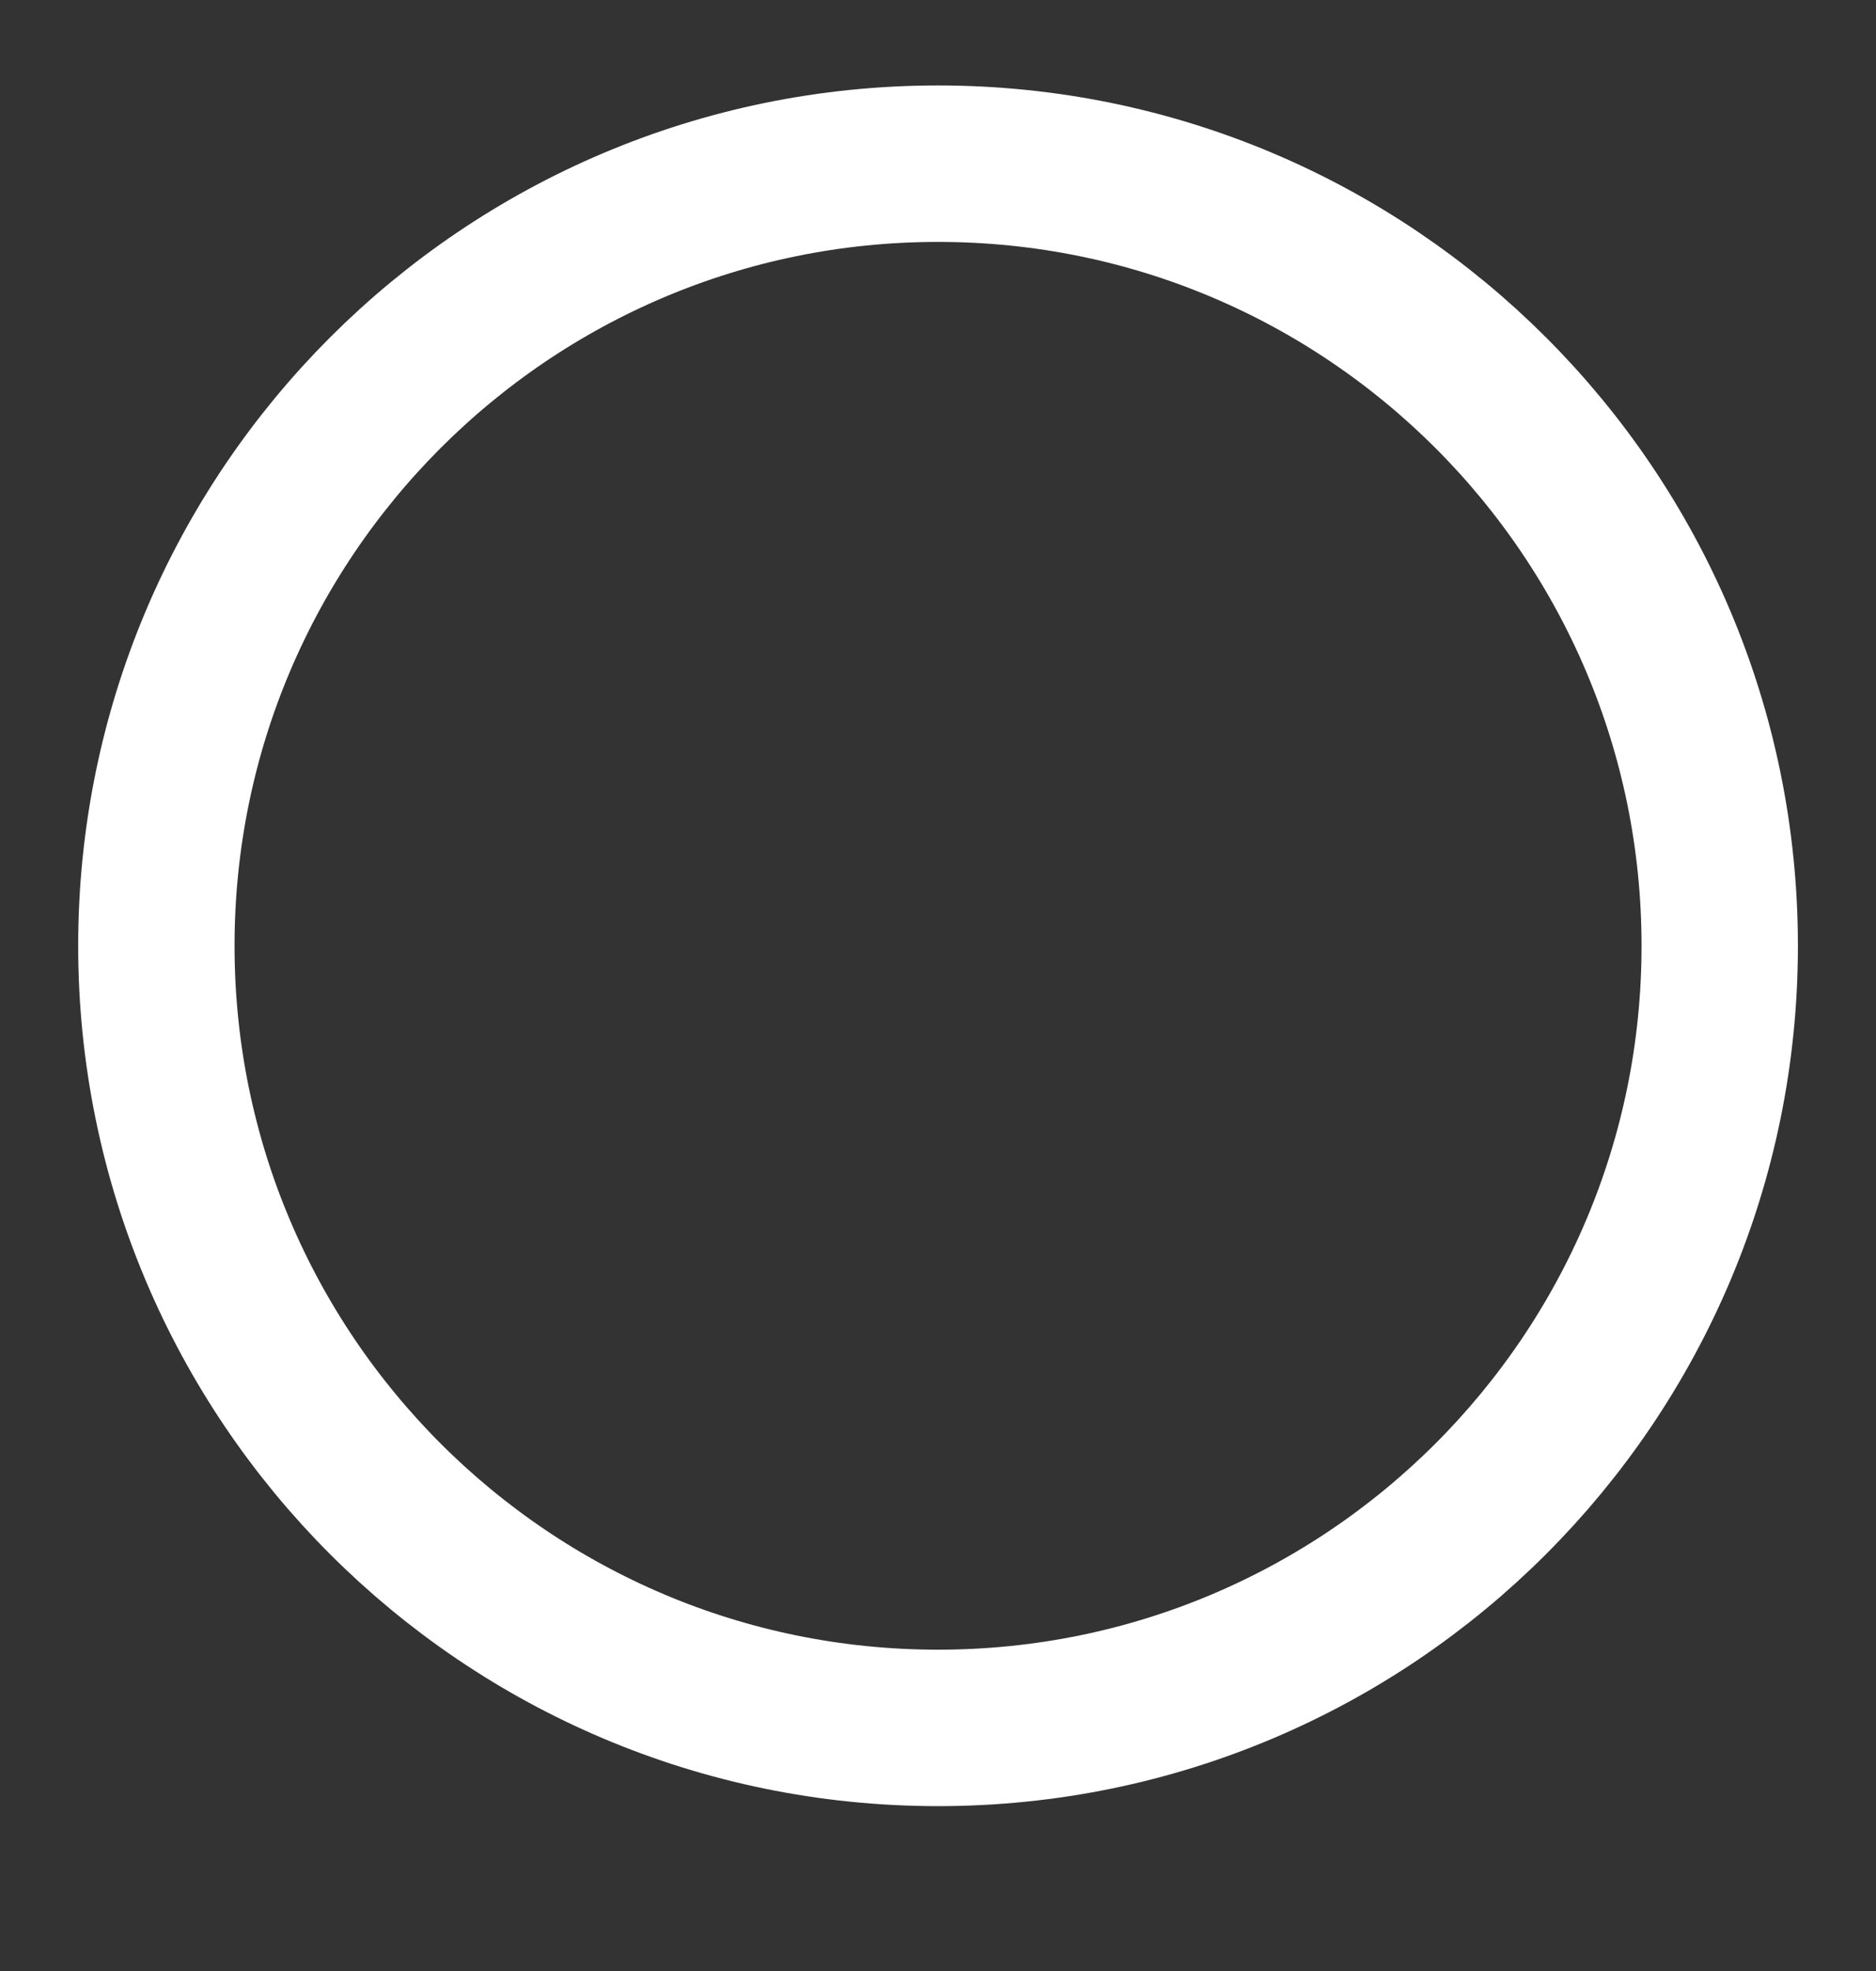 <svg width="20" height="21" viewBox="0 0 20 21" fill="none" xmlns="http://www.w3.org/2000/svg">
<rect x="0" y="0" width="20" height="21" fill="#333333" stroke="none"/>
<g clip-path="url(#clip0_4213_245410)">
<path d="M10 18.41C14.603 18.41 18.334 14.679 18.334 10.077C18.334 5.475 14.603 1.744 10 1.744C5.398 1.744 1.667 5.475 1.667 10.077C1.667 14.679 5.398 18.41 10 18.41Z" stroke="white" stroke-width="1.667" stroke-linecap="round" stroke-linejoin="round"/>
</g>
<defs>
<clipPath id="clip0_4213_245410">
<rect width="20" height="20" fill="white" transform="translate(0 0.077)"/>
</clipPath>
</defs>
</svg>
